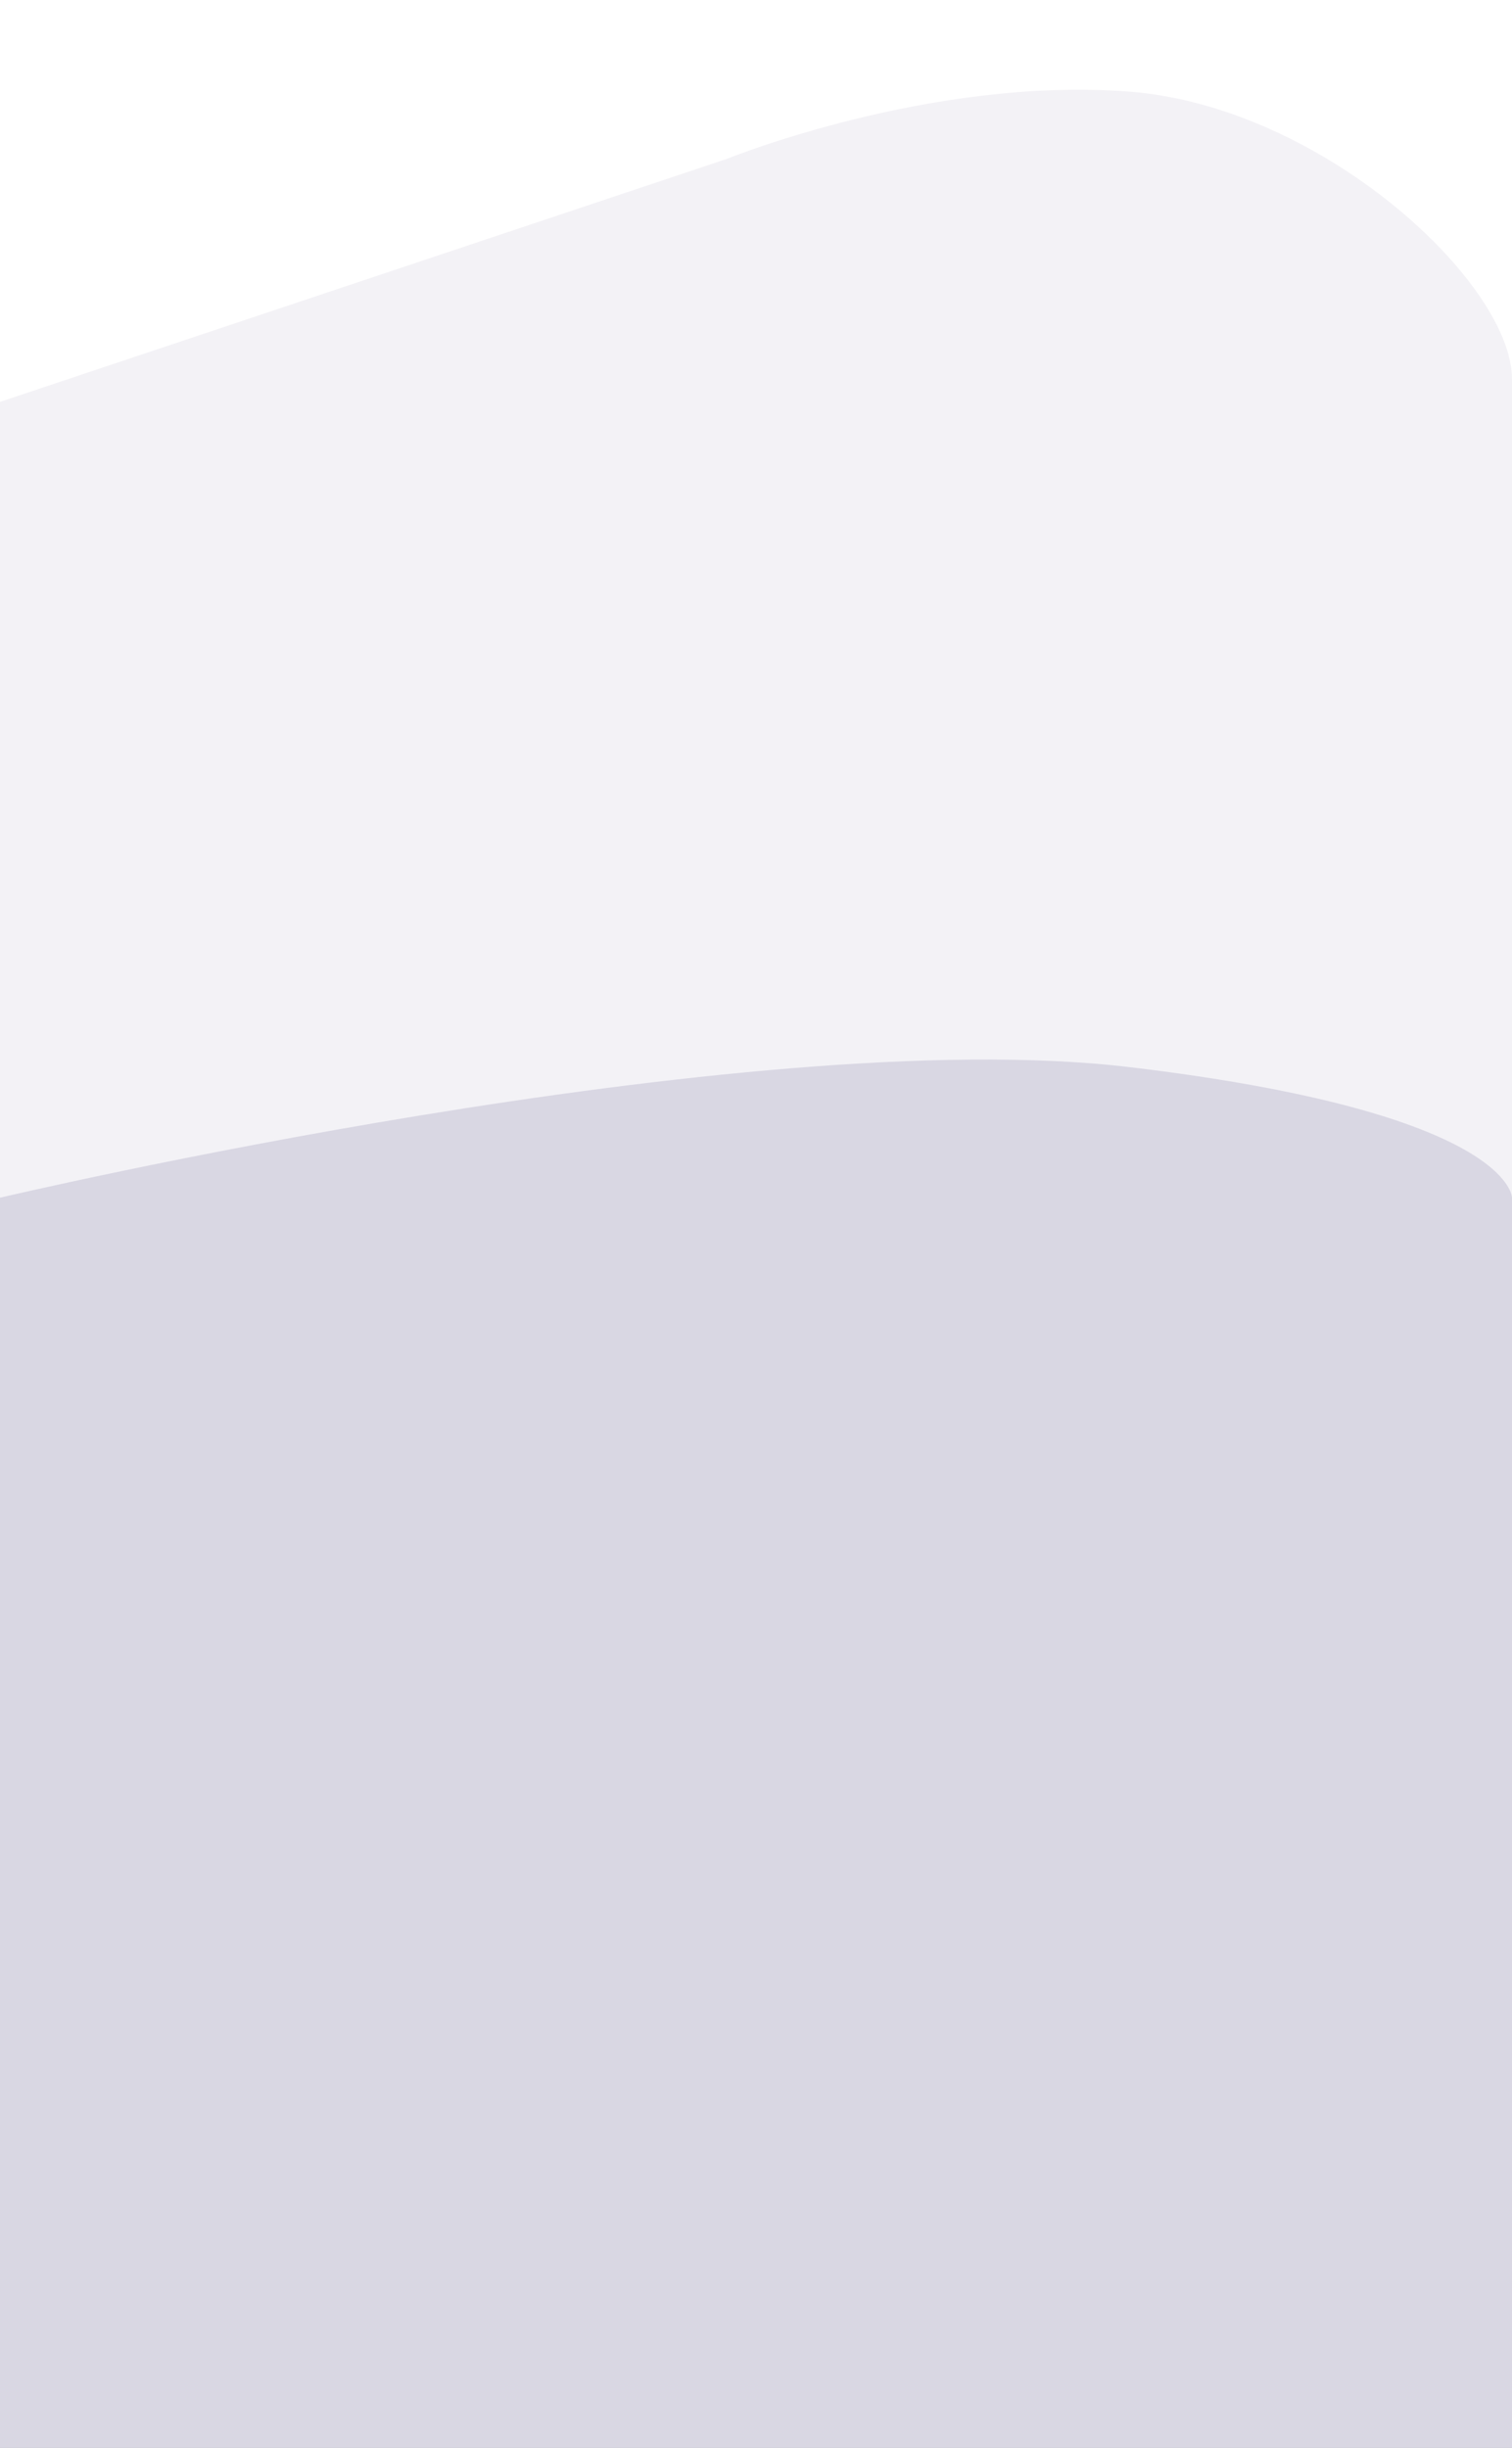<svg width="414" height="670" viewBox="0 0 414 670" fill="none" xmlns="http://www.w3.org/2000/svg">
<rect x="0" y="0" width="414" height="670" fill="#808080" stroke="none"/>
<g clip-path="url(#clip0)">
<rect width="414" height="670" fill="white"/>
<path d="M0 327.815C0 327.815 204.413 279.579 309.206 292.064C414 304.548 414 327.815 414 327.815V670H0V327.815Z" fill="#322E70" fill-opacity="0.14"/>
<path d="M0 110L199 43.5C199 43.5 254.667 20.872 309.207 25.081C362.021 29.157 414 77.414 414 103.8C414 157.434 414 670 414 670H0V110Z" fill="#322E6F" fill-opacity="0.06"/>
</g>
<defs>
<clipPath id="clip0">
<rect width="414" height="670" fill="white"/>
</clipPath>
</defs>
</svg>
